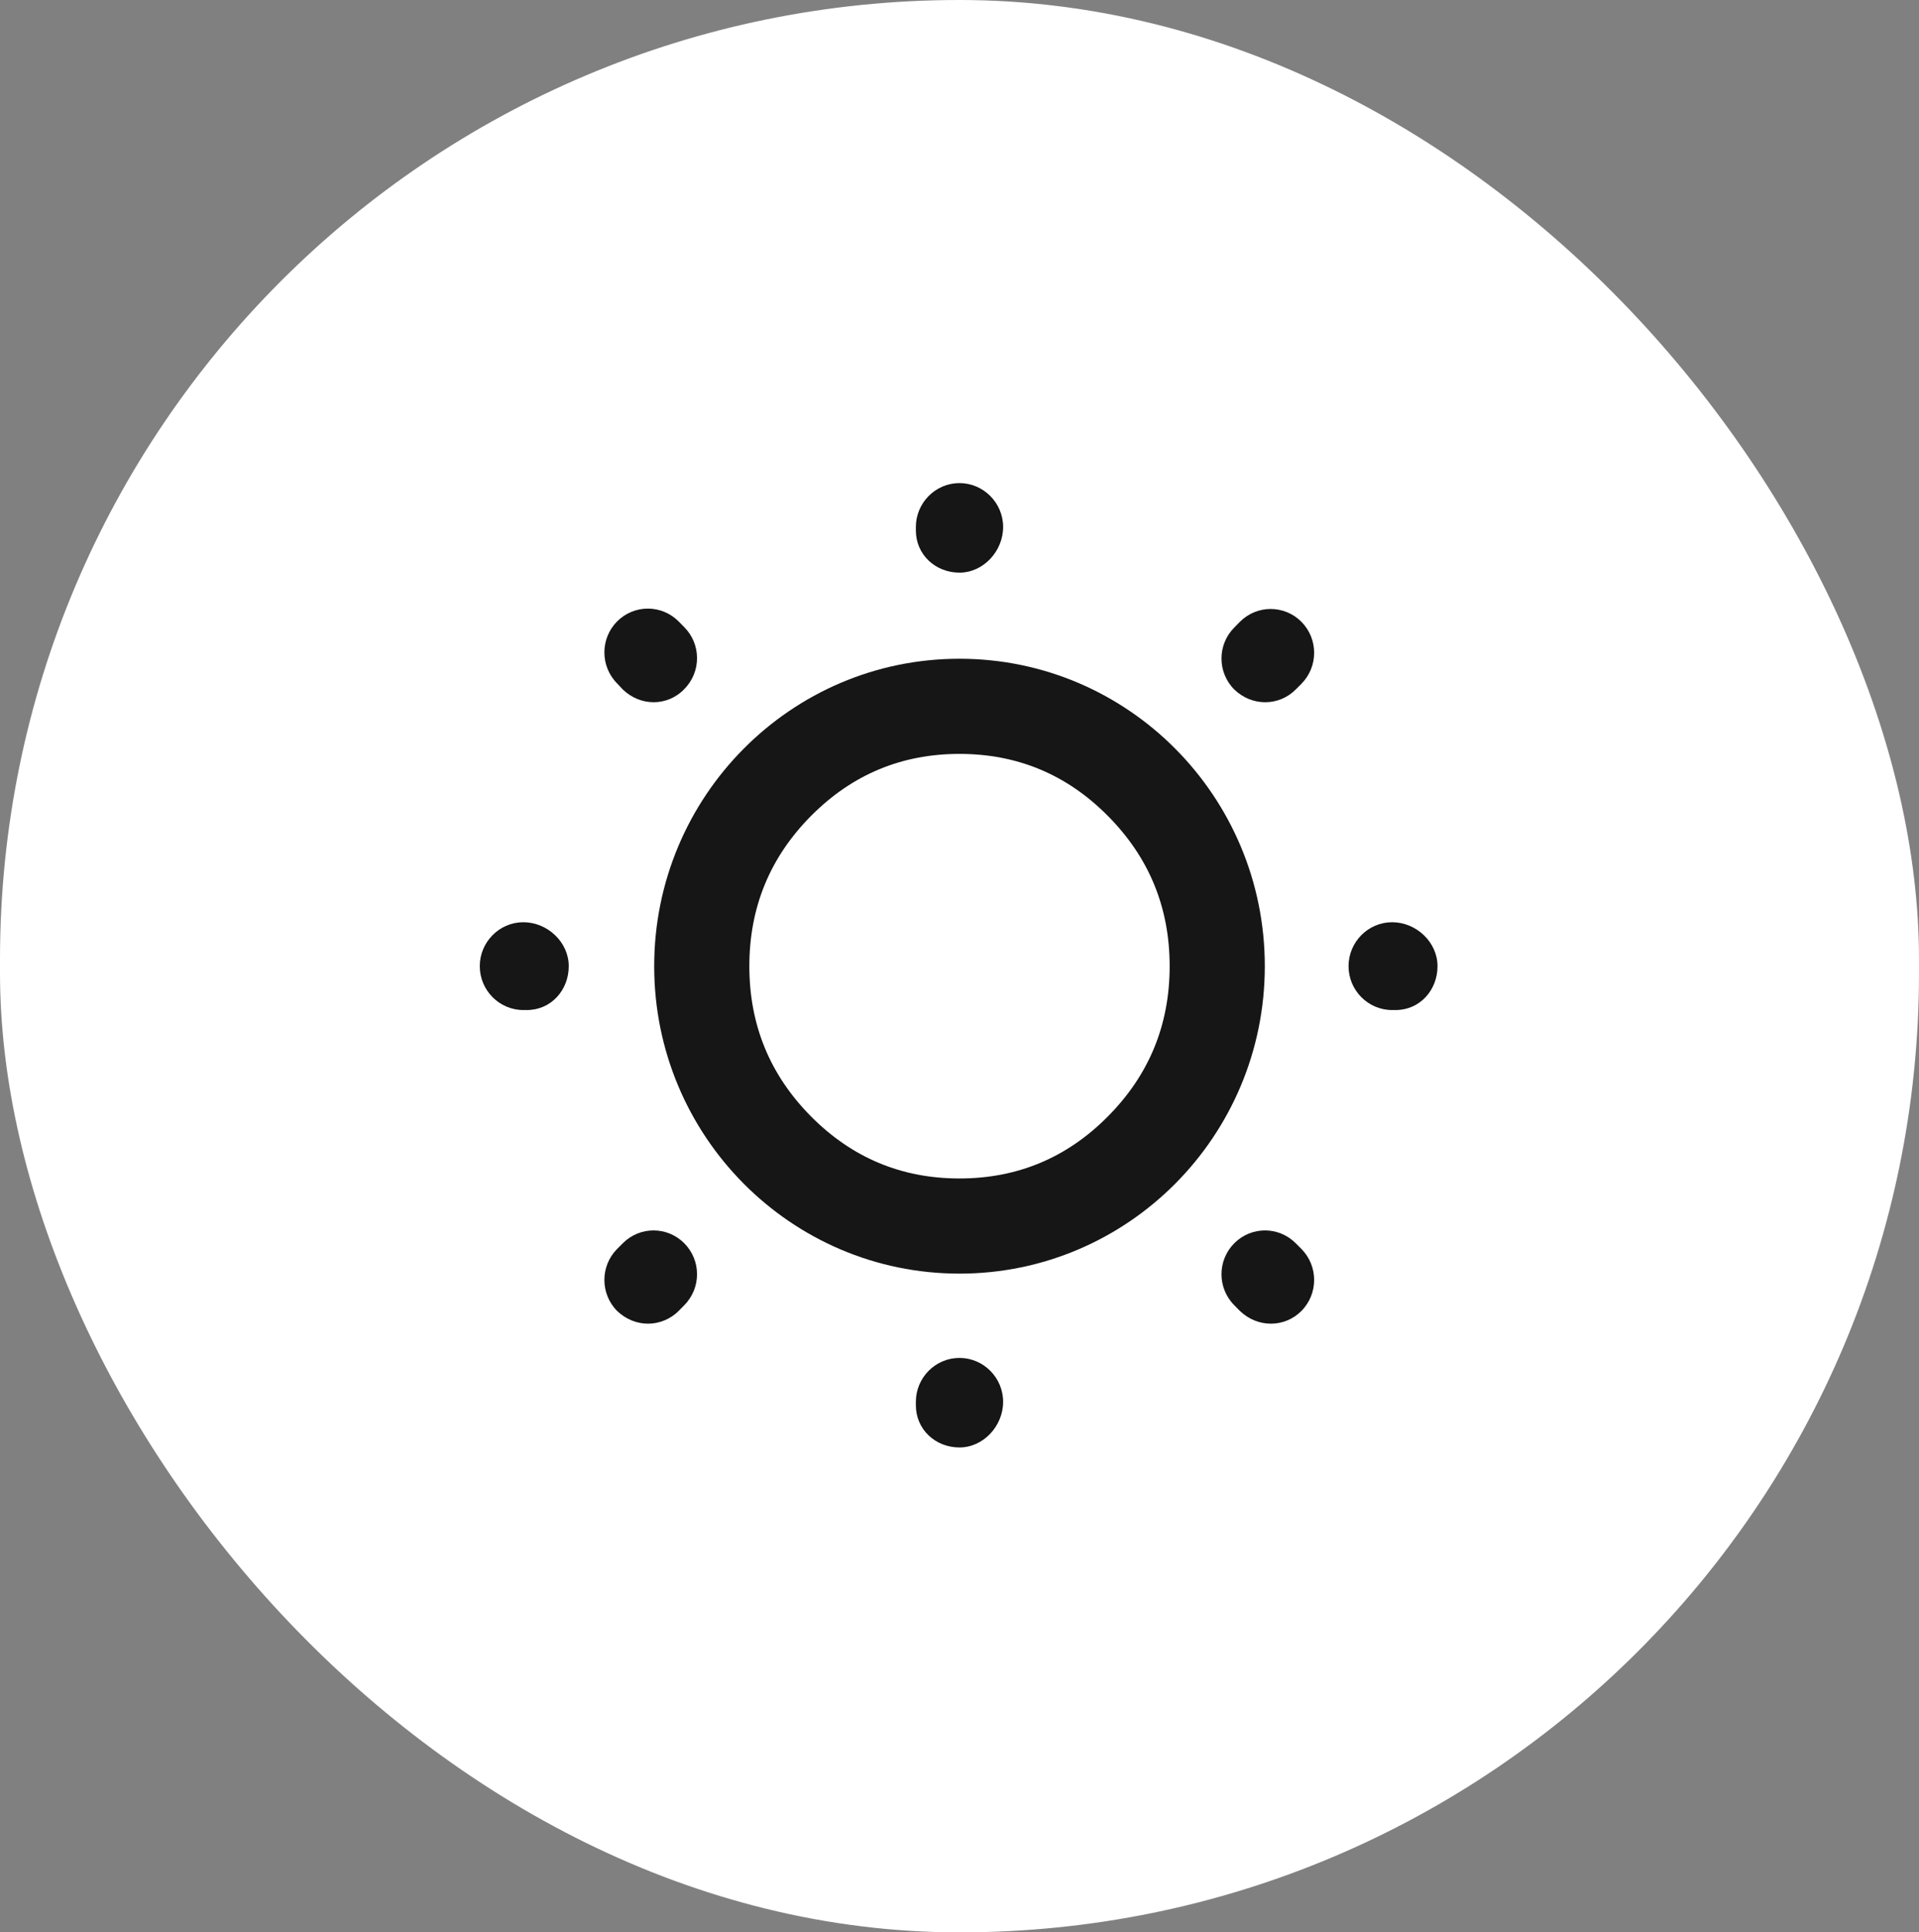 <svg xmlns="http://www.w3.org/2000/svg" xmlns:xlink="http://www.w3.org/1999/xlink" fill="none" version="1.1" width="20.167" height="20.308" viewBox="0 0 20.167 20.308"><rect x="0" y="0" width="20.167" height="20.308" fill="#808080" stroke="none"/><g><rect x="0" y="0" width="20.167" height="20.308" rx="10.083" fill="#FFFFFF" fill-opacity="1"/><g><g><g><g><path d="M10.083,13.385C11.855,13.385,13.292,11.938,13.292,10.154C13.292,8.37,11.855,6.923,10.083,6.923C8.311,6.923,6.875,8.37,6.875,10.154C6.875,11.938,8.311,13.385,10.083,13.385ZM10.083,12.385Q10.996,12.385,11.642,11.734Q12.292,11.08,12.292,10.154Q12.292,9.228,11.642,8.574Q10.996,7.923,10.083,7.923Q9.171,7.923,8.524,8.574Q7.875,9.228,7.875,10.154Q7.875,11.08,8.524,11.734Q9.171,12.385,10.083,12.385Z" fill-rule="evenodd" fill="#161616" fill-opacity="1"/></g><g><path d="M10.083,15.212C9.831,15.212,9.625,15.023,9.625,14.769C9.625,14.769,9.625,14.732,9.625,14.732C9.625,14.478,9.831,14.271,10.083,14.271C10.335,14.271,10.542,14.478,10.542,14.732C10.542,14.986,10.335,15.212,10.083,15.212C10.083,15.212,10.083,15.212,10.083,15.212ZM13.356,13.911C13.237,13.911,13.122,13.865,13.03,13.777C13.03,13.777,12.971,13.717,12.971,13.717C12.792,13.537,12.792,13.246,12.971,13.066C13.15,12.886,13.438,12.886,13.617,13.066C13.617,13.066,13.677,13.126,13.677,13.126C13.855,13.306,13.855,13.597,13.677,13.777C13.59,13.865,13.475,13.911,13.356,13.911C13.356,13.911,13.356,13.911,13.356,13.911ZM6.811,13.911C6.692,13.911,6.577,13.865,6.485,13.777C6.307,13.597,6.307,13.306,6.485,13.126C6.485,13.126,6.545,13.066,6.545,13.066C6.724,12.886,7.012,12.886,7.191,13.066C7.37,13.246,7.37,13.537,7.191,13.717C7.191,13.717,7.132,13.777,7.132,13.777C7.045,13.865,6.925,13.911,6.811,13.911C6.811,13.911,6.811,13.911,6.811,13.911ZM14.667,10.615C14.667,10.615,14.63,10.615,14.63,10.615C14.378,10.615,14.172,10.408,14.172,10.154C14.172,9.9,14.378,9.692,14.63,9.692C14.882,9.692,15.107,9.9,15.107,10.154C15.107,10.408,14.919,10.615,14.667,10.615C14.667,10.615,14.667,10.615,14.667,10.615ZM5.537,10.615C5.537,10.615,5.5,10.615,5.5,10.615C5.248,10.615,5.042,10.408,5.042,10.154C5.042,9.9,5.248,9.692,5.5,9.692C5.752,9.692,5.977,9.9,5.977,10.154C5.977,10.408,5.789,10.615,5.537,10.615C5.537,10.615,5.537,10.615,5.537,10.615ZM13.296,7.38C13.177,7.38,13.062,7.334,12.971,7.246C12.792,7.066,12.792,6.775,12.971,6.595C12.971,6.595,13.03,6.535,13.03,6.535C13.209,6.355,13.498,6.355,13.677,6.535C13.855,6.715,13.855,7.006,13.677,7.186C13.677,7.186,13.617,7.246,13.617,7.246C13.53,7.334,13.415,7.38,13.296,7.38C13.296,7.38,13.296,7.38,13.296,7.38ZM6.87,7.38C6.751,7.38,6.637,7.334,6.545,7.246C6.545,7.246,6.485,7.182,6.485,7.182C6.307,7.002,6.307,6.711,6.485,6.531C6.664,6.351,6.953,6.351,7.132,6.531C7.132,6.531,7.191,6.591,7.191,6.591C7.37,6.771,7.37,7.062,7.191,7.242C7.104,7.334,6.985,7.38,6.87,7.38C6.87,7.38,6.87,7.38,6.87,7.38ZM10.083,6.018C9.831,6.018,9.625,5.829,9.625,5.575C9.625,5.575,9.625,5.538,9.625,5.538C9.625,5.285,9.831,5.077,10.083,5.077C10.335,5.077,10.542,5.285,10.542,5.538C10.542,5.792,10.335,6.018,10.083,6.018C10.083,6.018,10.083,6.018,10.083,6.018Z" fill="#161616" fill-opacity="1"/></g><g transform="matrix(-1,-1.2332108850775009e-16,1.2161425094458367e-16,-1,31.167,31.385)" style="opacity:0;"></g></g></g></g></g></svg>